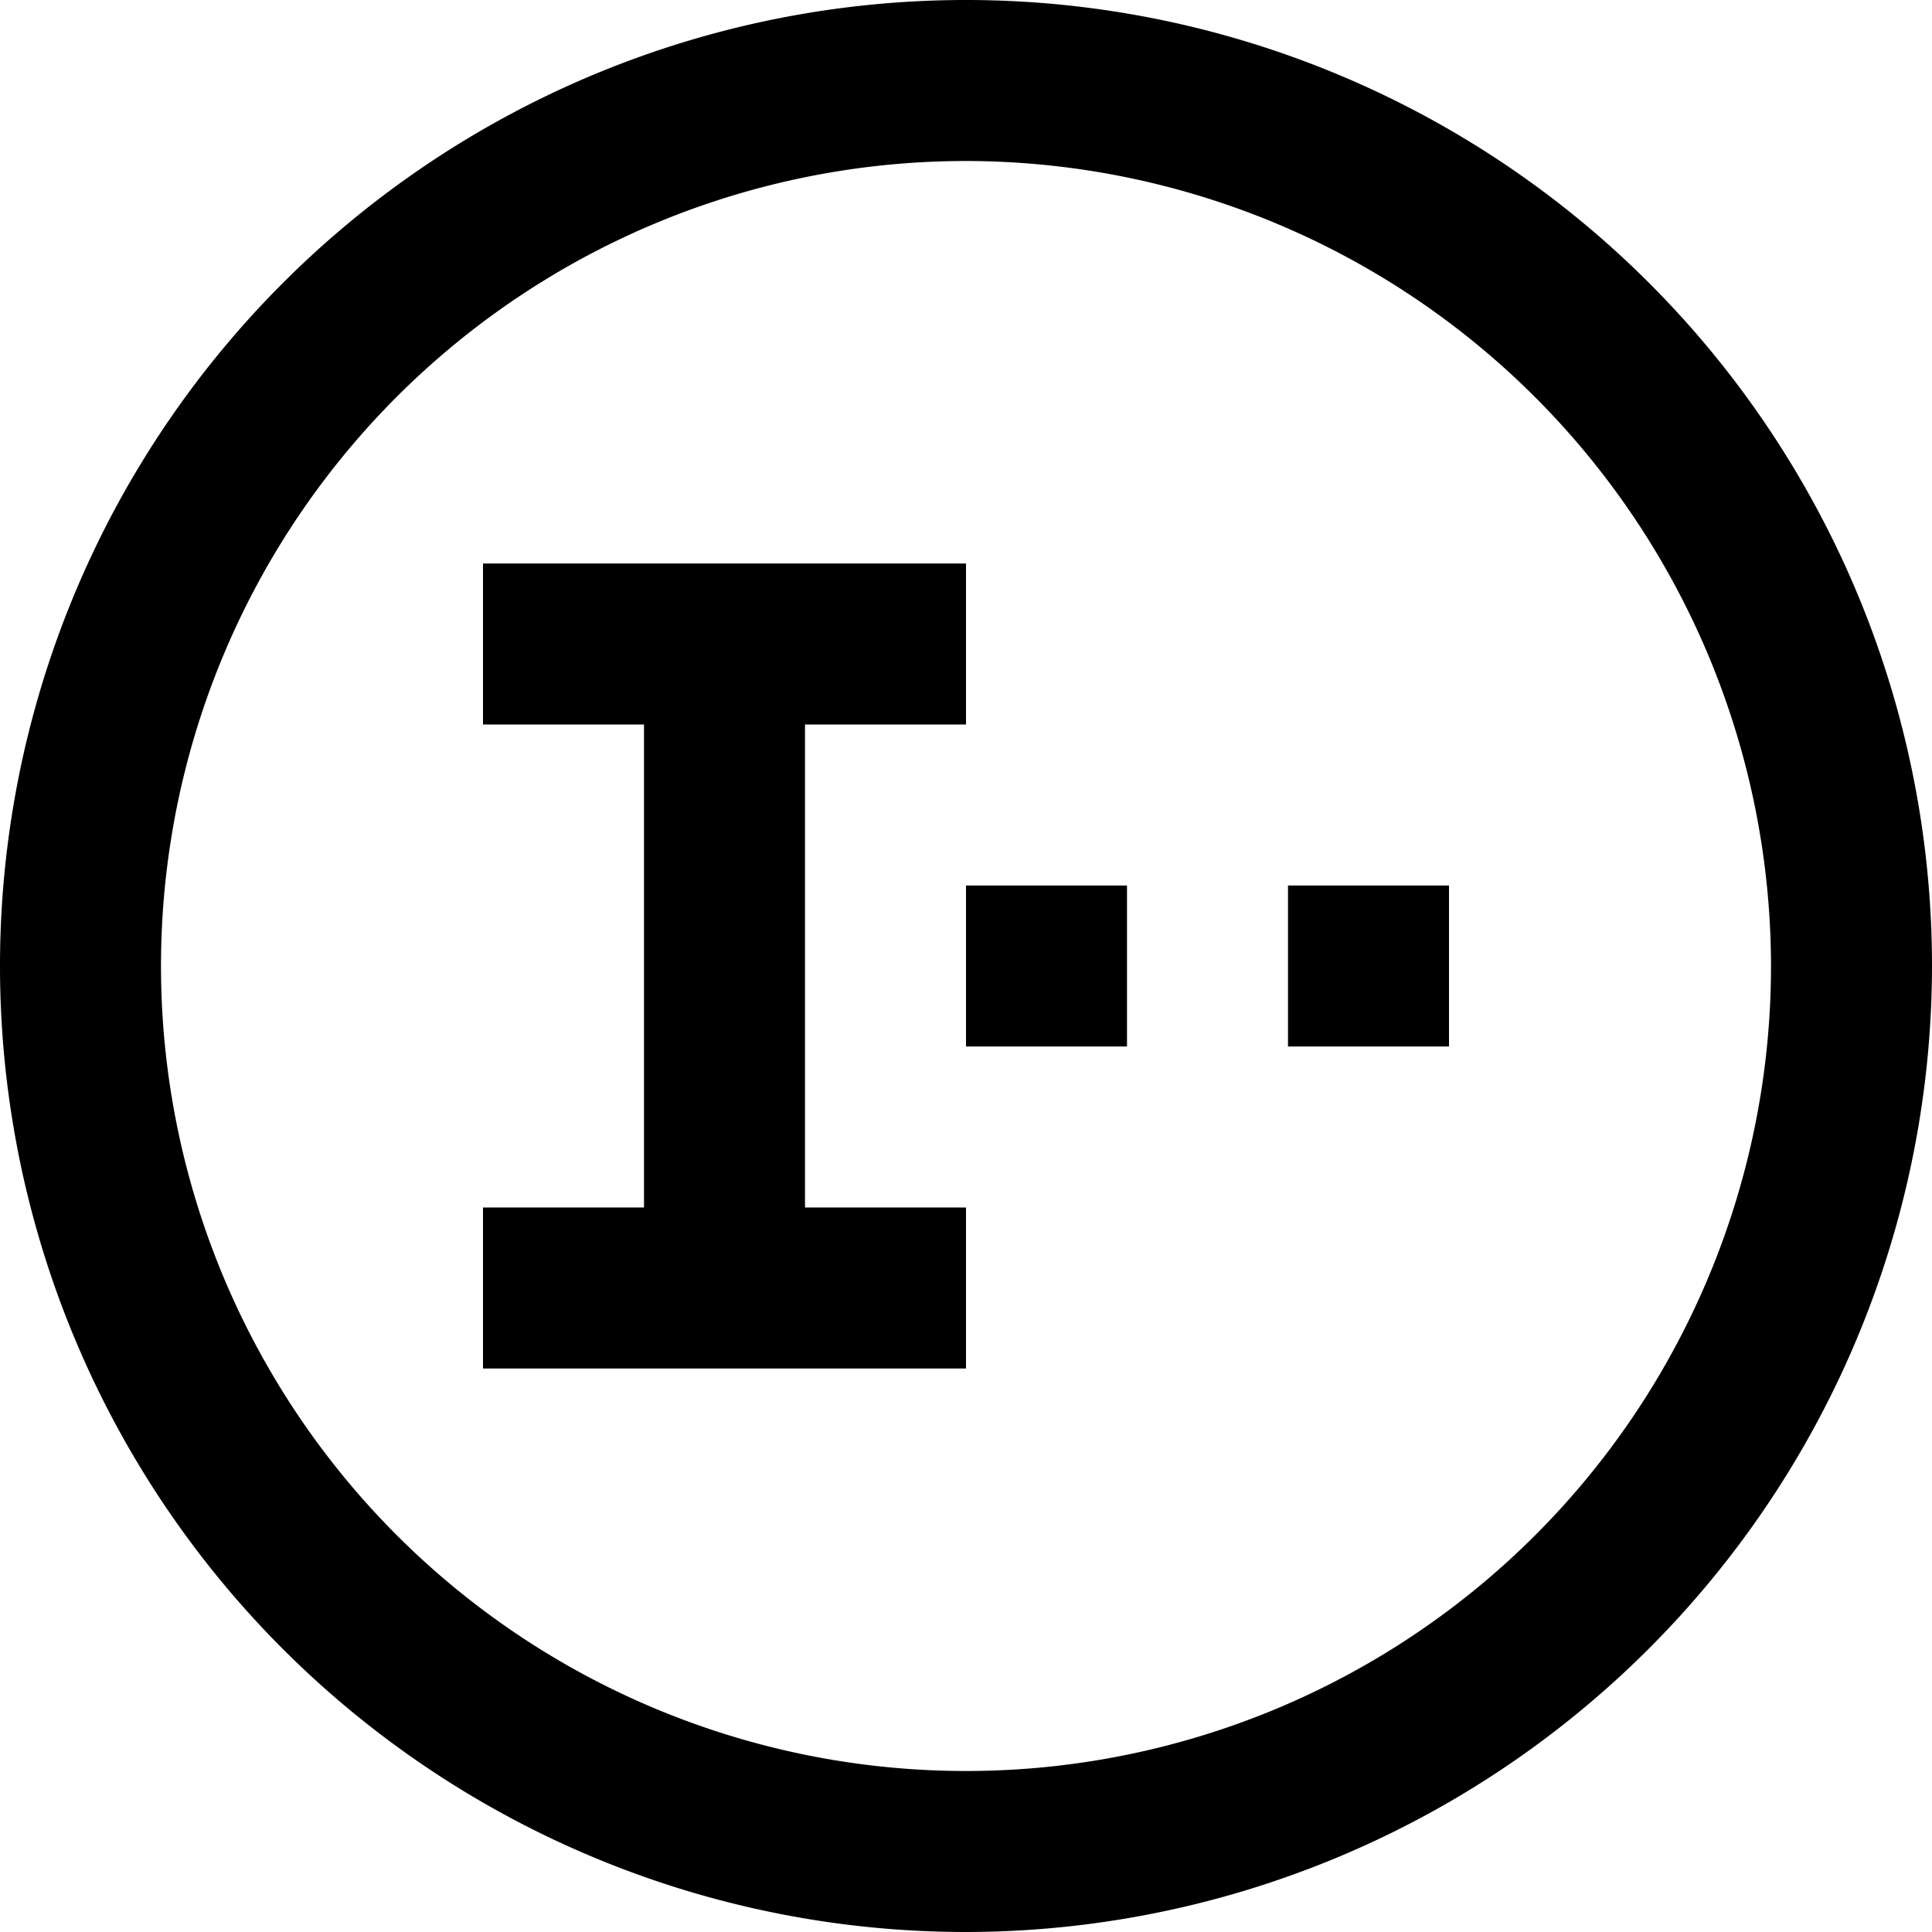 <svg xmlns="http://www.w3.org/2000/svg" viewBox="0 0 24 24"><title>36.Type</title><g id="_36.Type" data-name="36.Type"><path d="M12,24A12,12,0,1,1,24,12,12.013,12.013,0,0,1,12,24ZM12,2A10,10,0,1,0,22,12,10.011,10.011,0,0,0,12,2Z"/><rect x="6" y="7" width="6" height="2"/><rect x="6" y="15" width="6" height="2"/><rect x="8" y="8" width="2" height="8"/><rect x="12" y="11" width="2" height="2"/><rect x="16" y="11" width="2" height="2"/></g></svg>